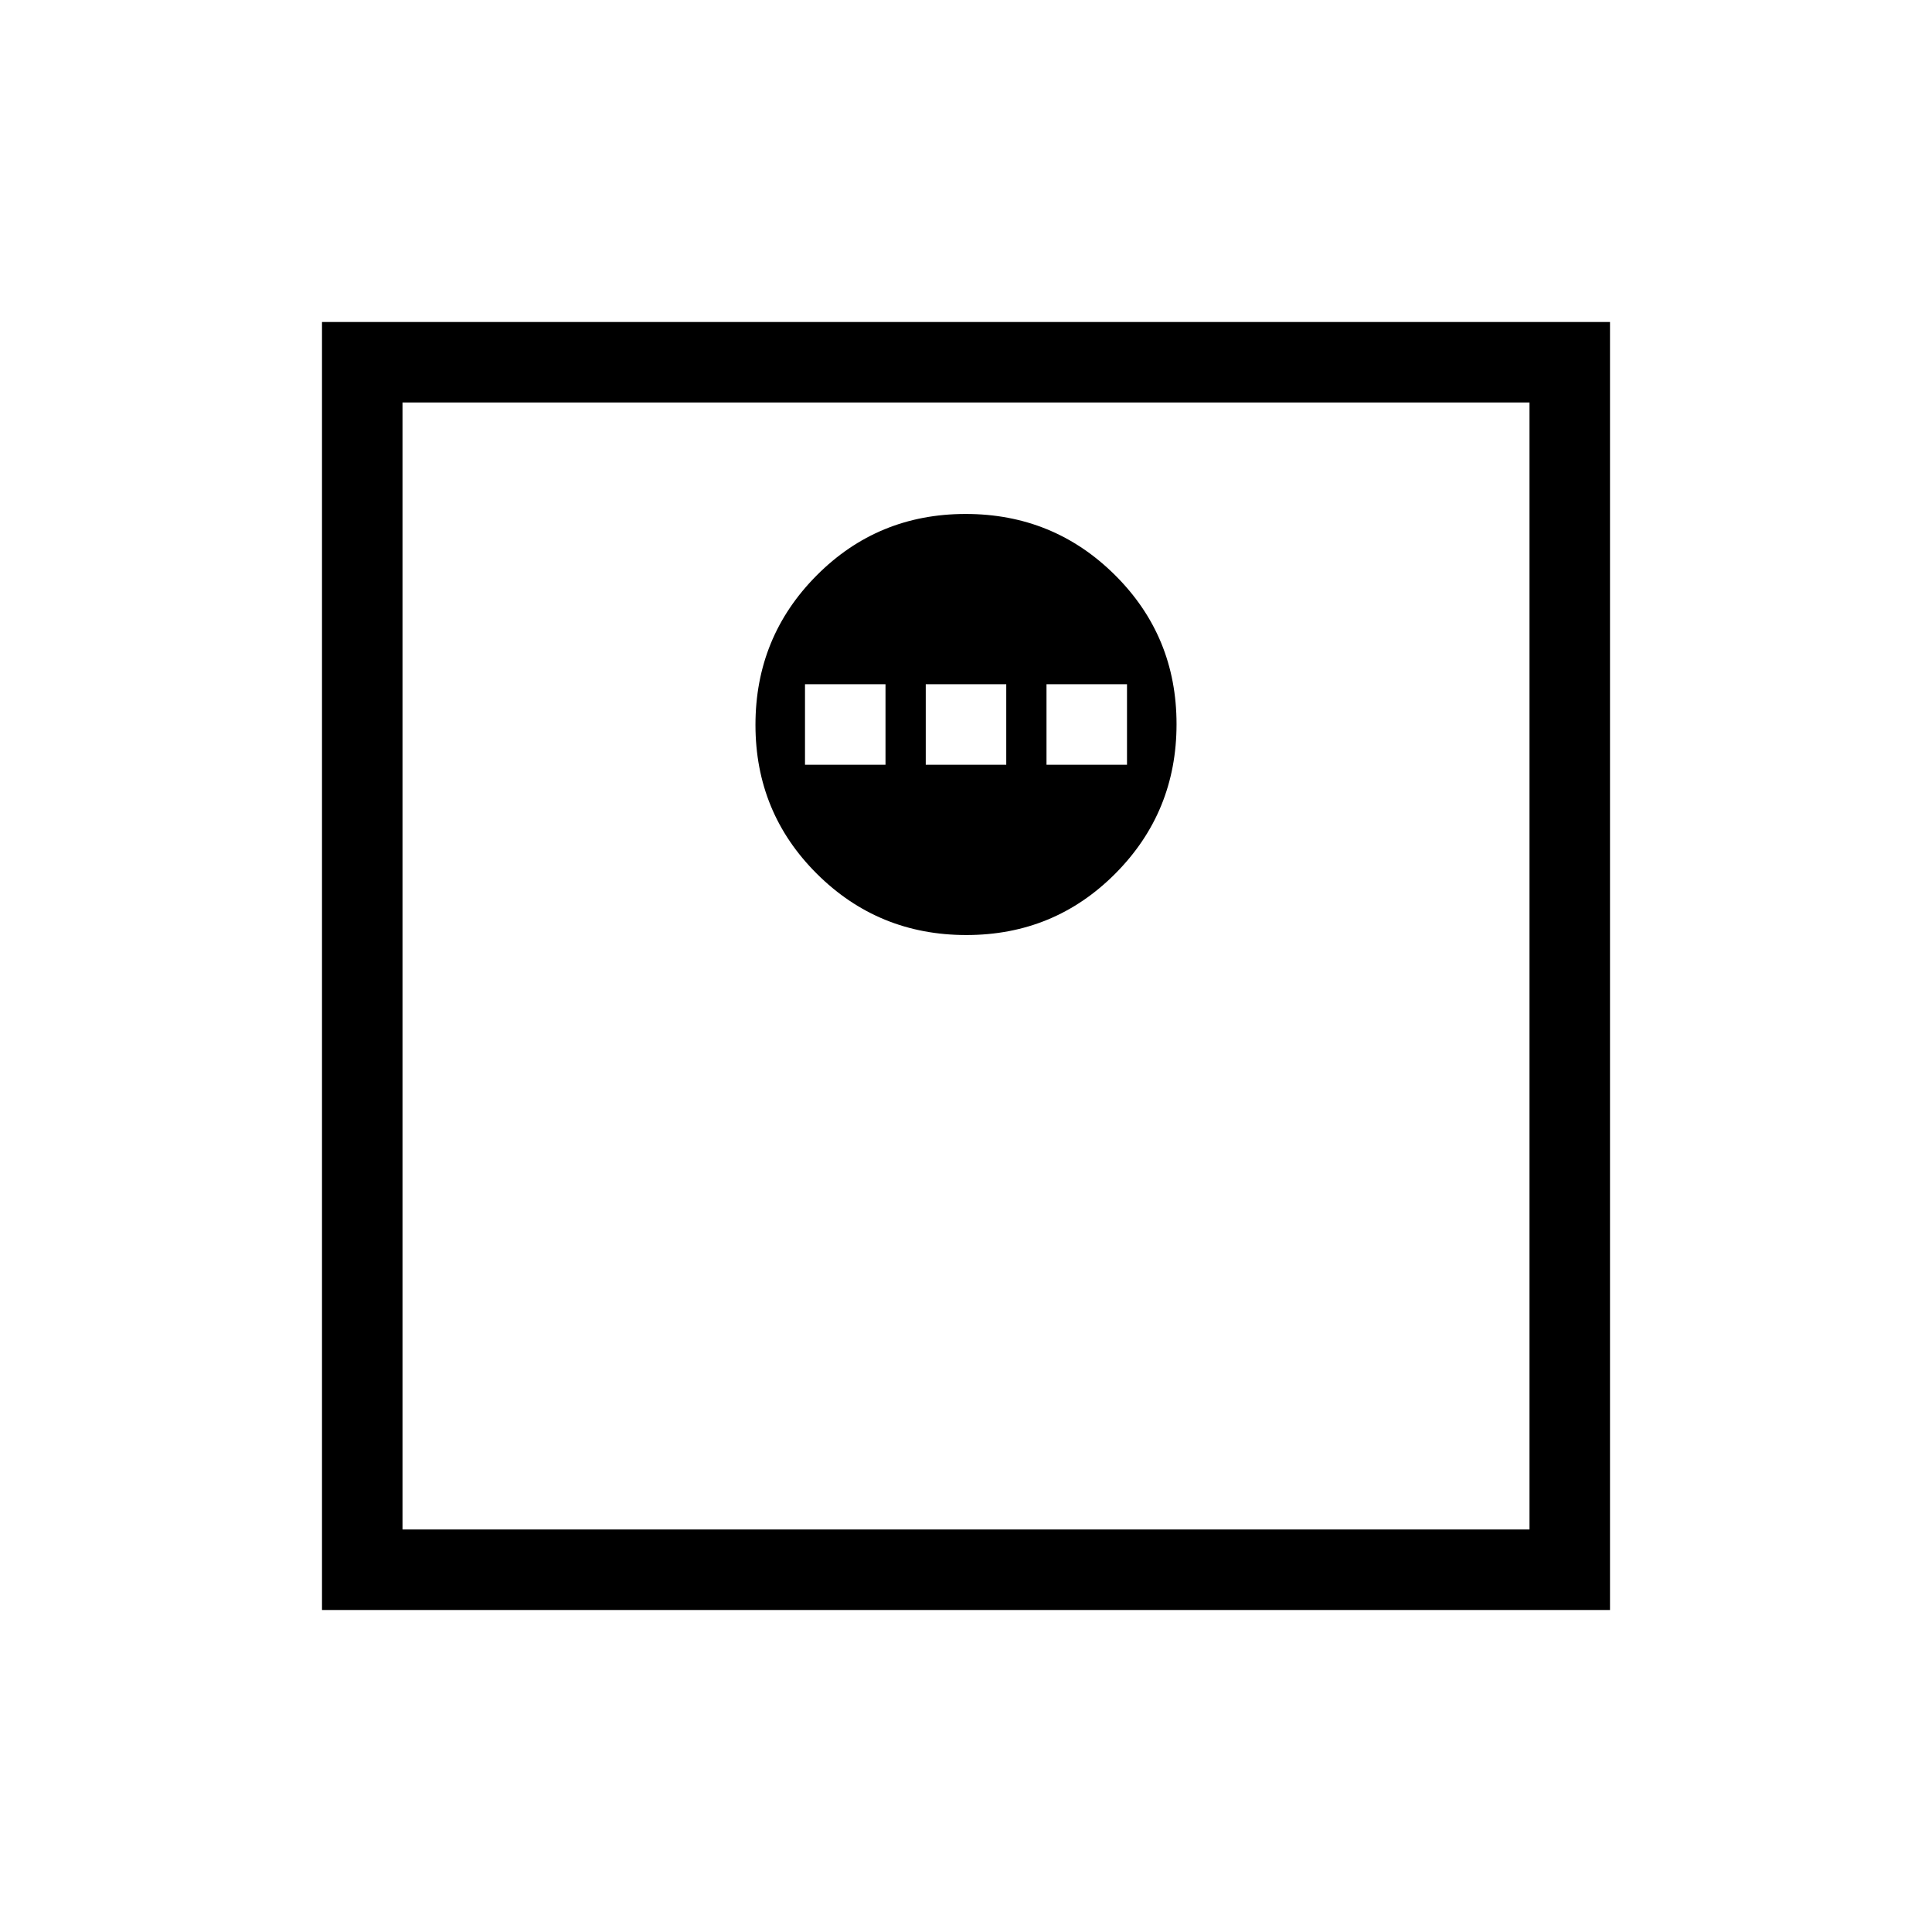 <svg xmlns="http://www.w3.org/2000/svg" height="24" viewBox="0 -960 960 960" width="24"><path d="M480.181-495.385q43.665 0 74.05-30.565 30.384-30.566 30.384-74.231 0-43.665-30.565-74.05-30.566-30.384-74.231-30.384-43.665 0-74.05 30.565-30.384 30.566-30.384 74.231 0 43.665 30.565 74.05 30.566 30.384 74.231 30.384ZM400-580v-40h40v40h-40Zm60 0v-40h40v40h-40Zm60 0v-40h40v40h-40ZM160-160v-640h640v640H160Zm40-40h560v-560H200v560Zm0 0v-560 560Z"/></svg>